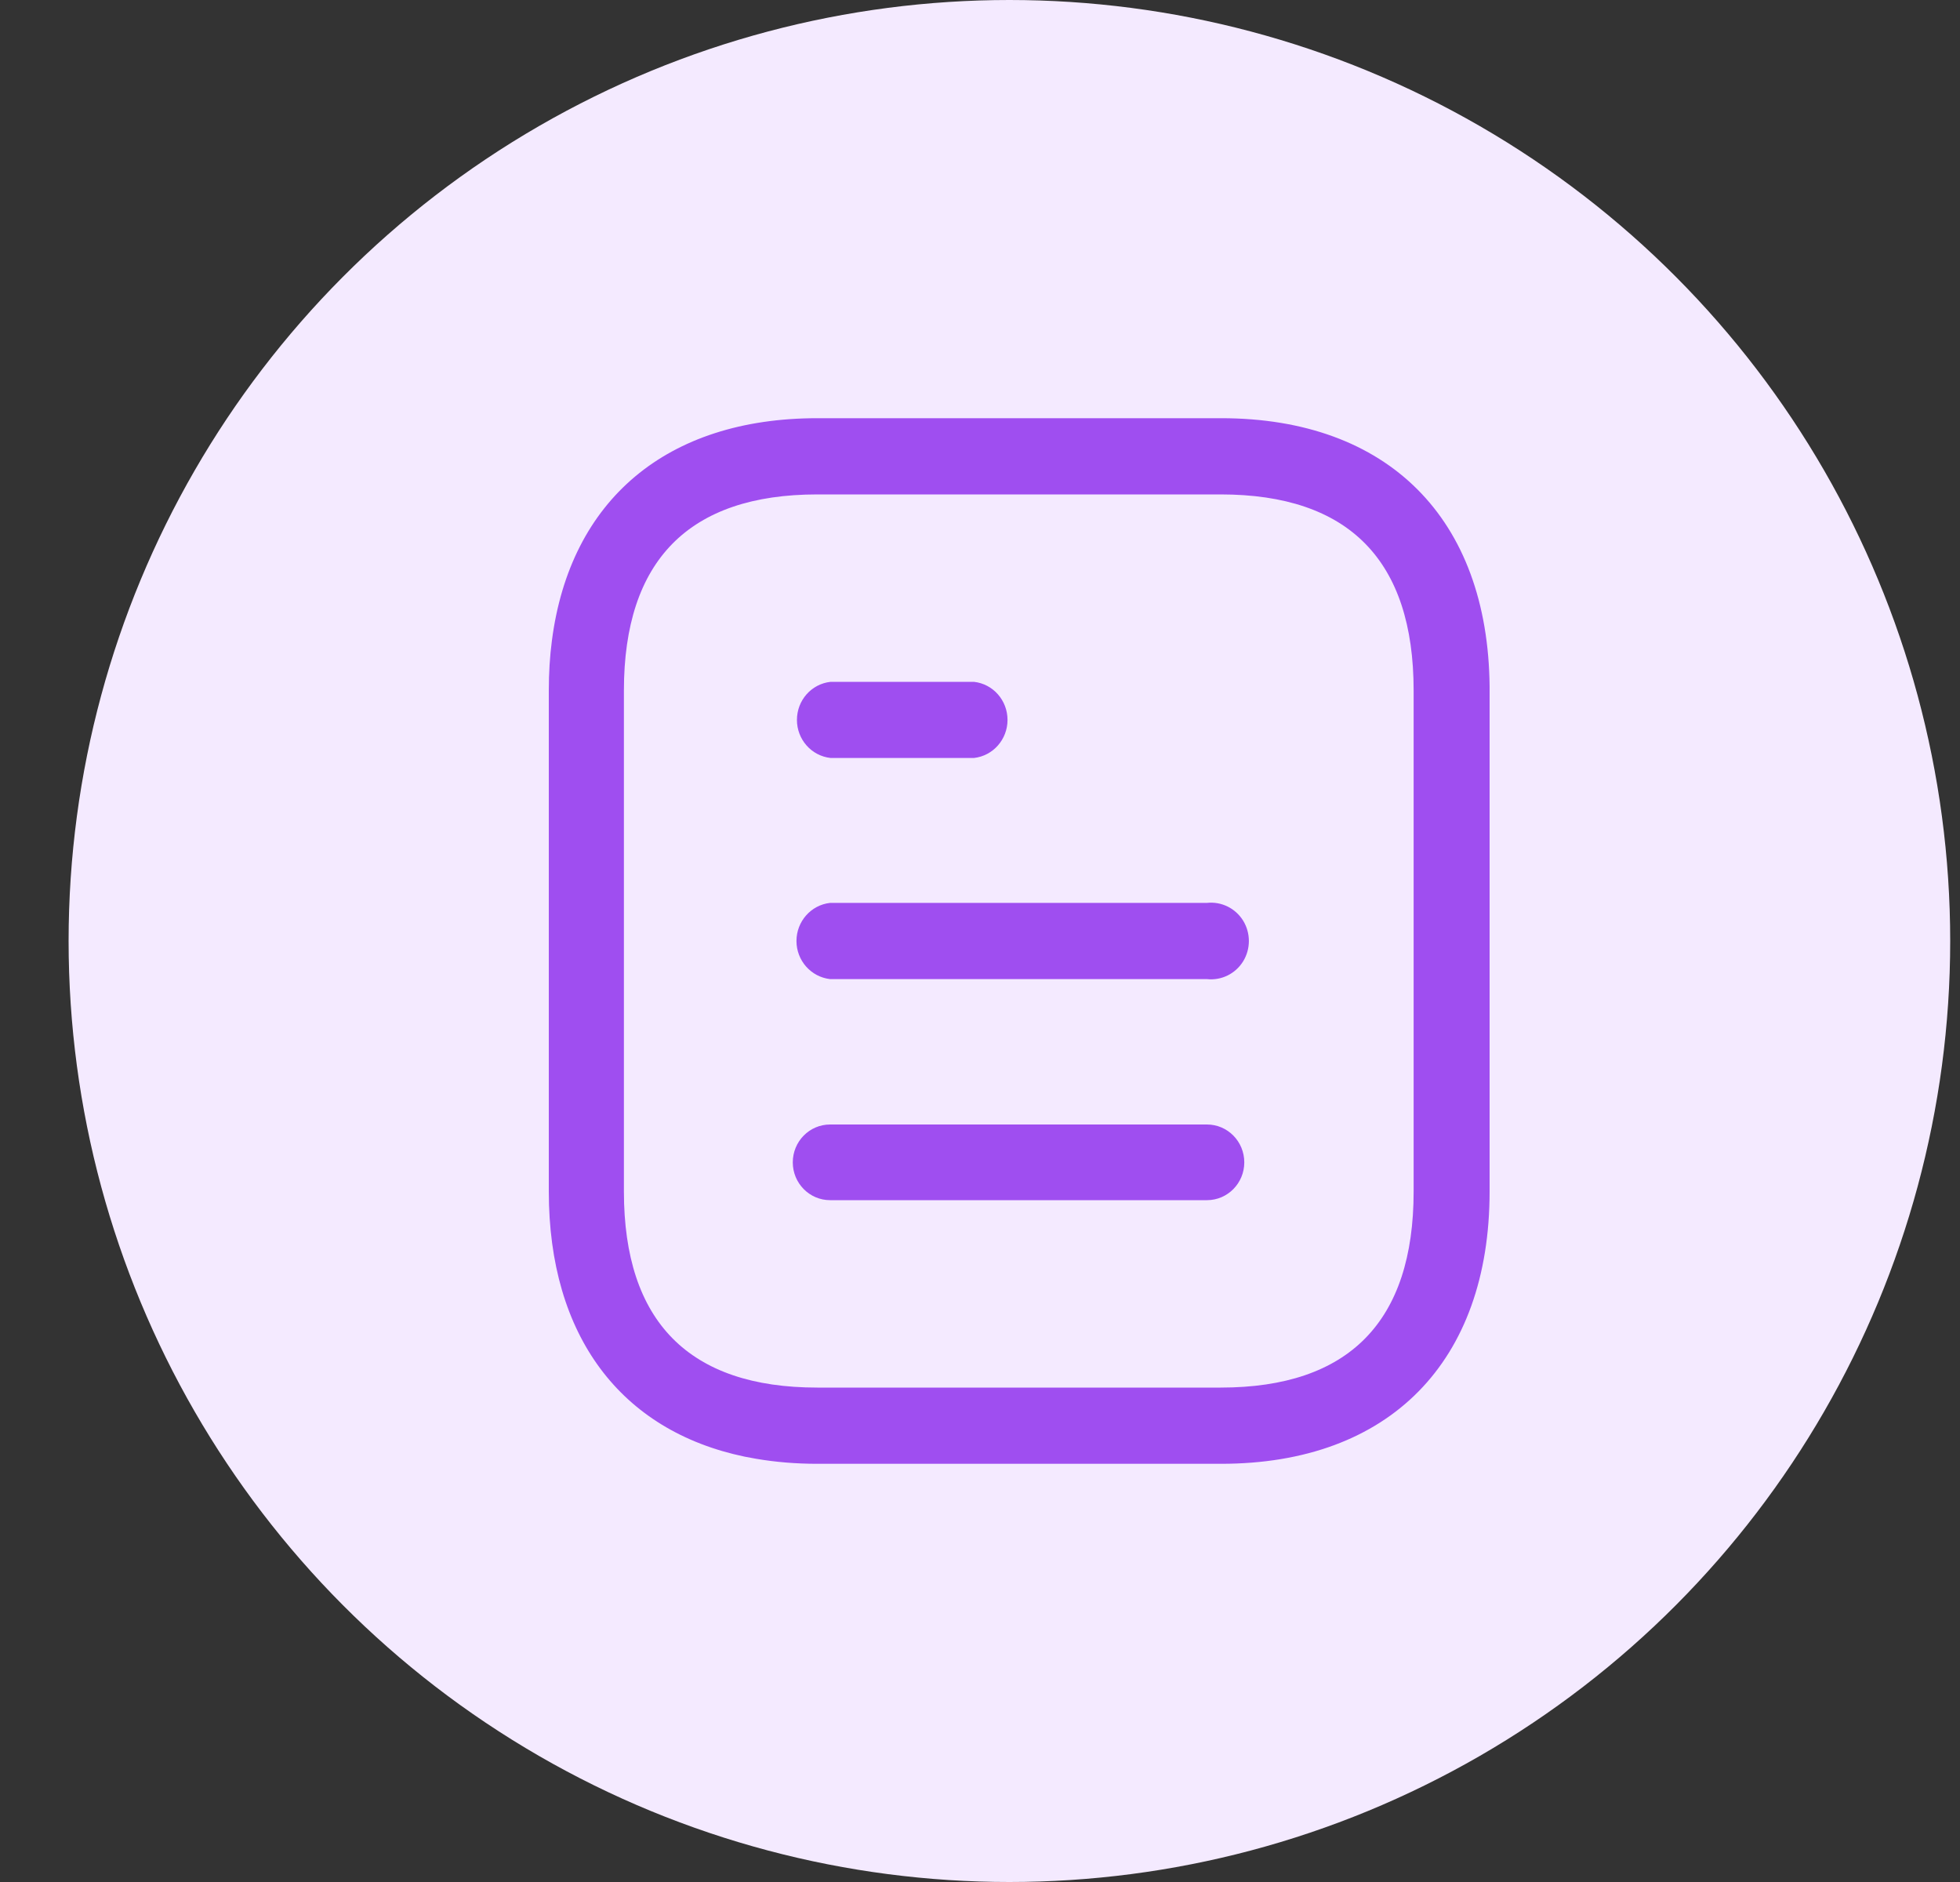 <svg width="25" height="24" viewBox="0 0 25 24" fill="none" xmlns="http://www.w3.org/2000/svg">
<rect x="0" y="0" width="25" height="24" fill="#333333" stroke="none"/>
<circle cx="12.875" cy="12" r="12" fill="#F4EAFF"/>
<path fill-rule="evenodd" clip-rule="evenodd" d="M10.425 18.667C10.151 18.667 9.89 18.645 9.645 18.603L9.499 18.576C7.919 18.247 7 17.037 7 15.194V8.806C7 8.583 7.013 8.37 7.04 8.166C7.273 6.376 8.503 5.333 10.425 5.333H15.575C17.706 5.333 18.98 6.613 19 8.755V8.806V15.194C19 17.365 17.723 18.667 15.575 18.667H10.425ZM10.425 6.305C8.788 6.305 7.958 7.147 7.958 8.806V15.194C7.958 16.853 8.788 17.695 10.425 17.695H15.569C17.206 17.695 18.031 16.853 18.031 15.194V8.806C18.031 7.147 17.206 6.305 15.569 6.305H10.425ZM15.871 14.823C15.871 14.556 15.658 14.34 15.395 14.34H10.588C10.325 14.34 10.112 14.556 10.112 14.823C10.112 15.089 10.325 15.305 10.588 15.305H15.395C15.658 15.305 15.871 15.089 15.871 14.823ZM15.395 11.514C15.579 11.494 15.758 11.582 15.856 11.74C15.954 11.899 15.954 12.101 15.856 12.26C15.758 12.418 15.579 12.506 15.395 12.486H10.588C10.344 12.458 10.159 12.249 10.159 12C10.159 11.751 10.344 11.541 10.588 11.514H15.395ZM12.851 9.181C12.851 8.931 12.667 8.722 12.423 8.695H10.594C10.349 8.722 10.165 8.931 10.165 9.181C10.165 9.429 10.349 9.639 10.594 9.666H12.423C12.667 9.639 12.851 9.429 12.851 9.181Z" fill="#9F4EF0"/>
</svg>
